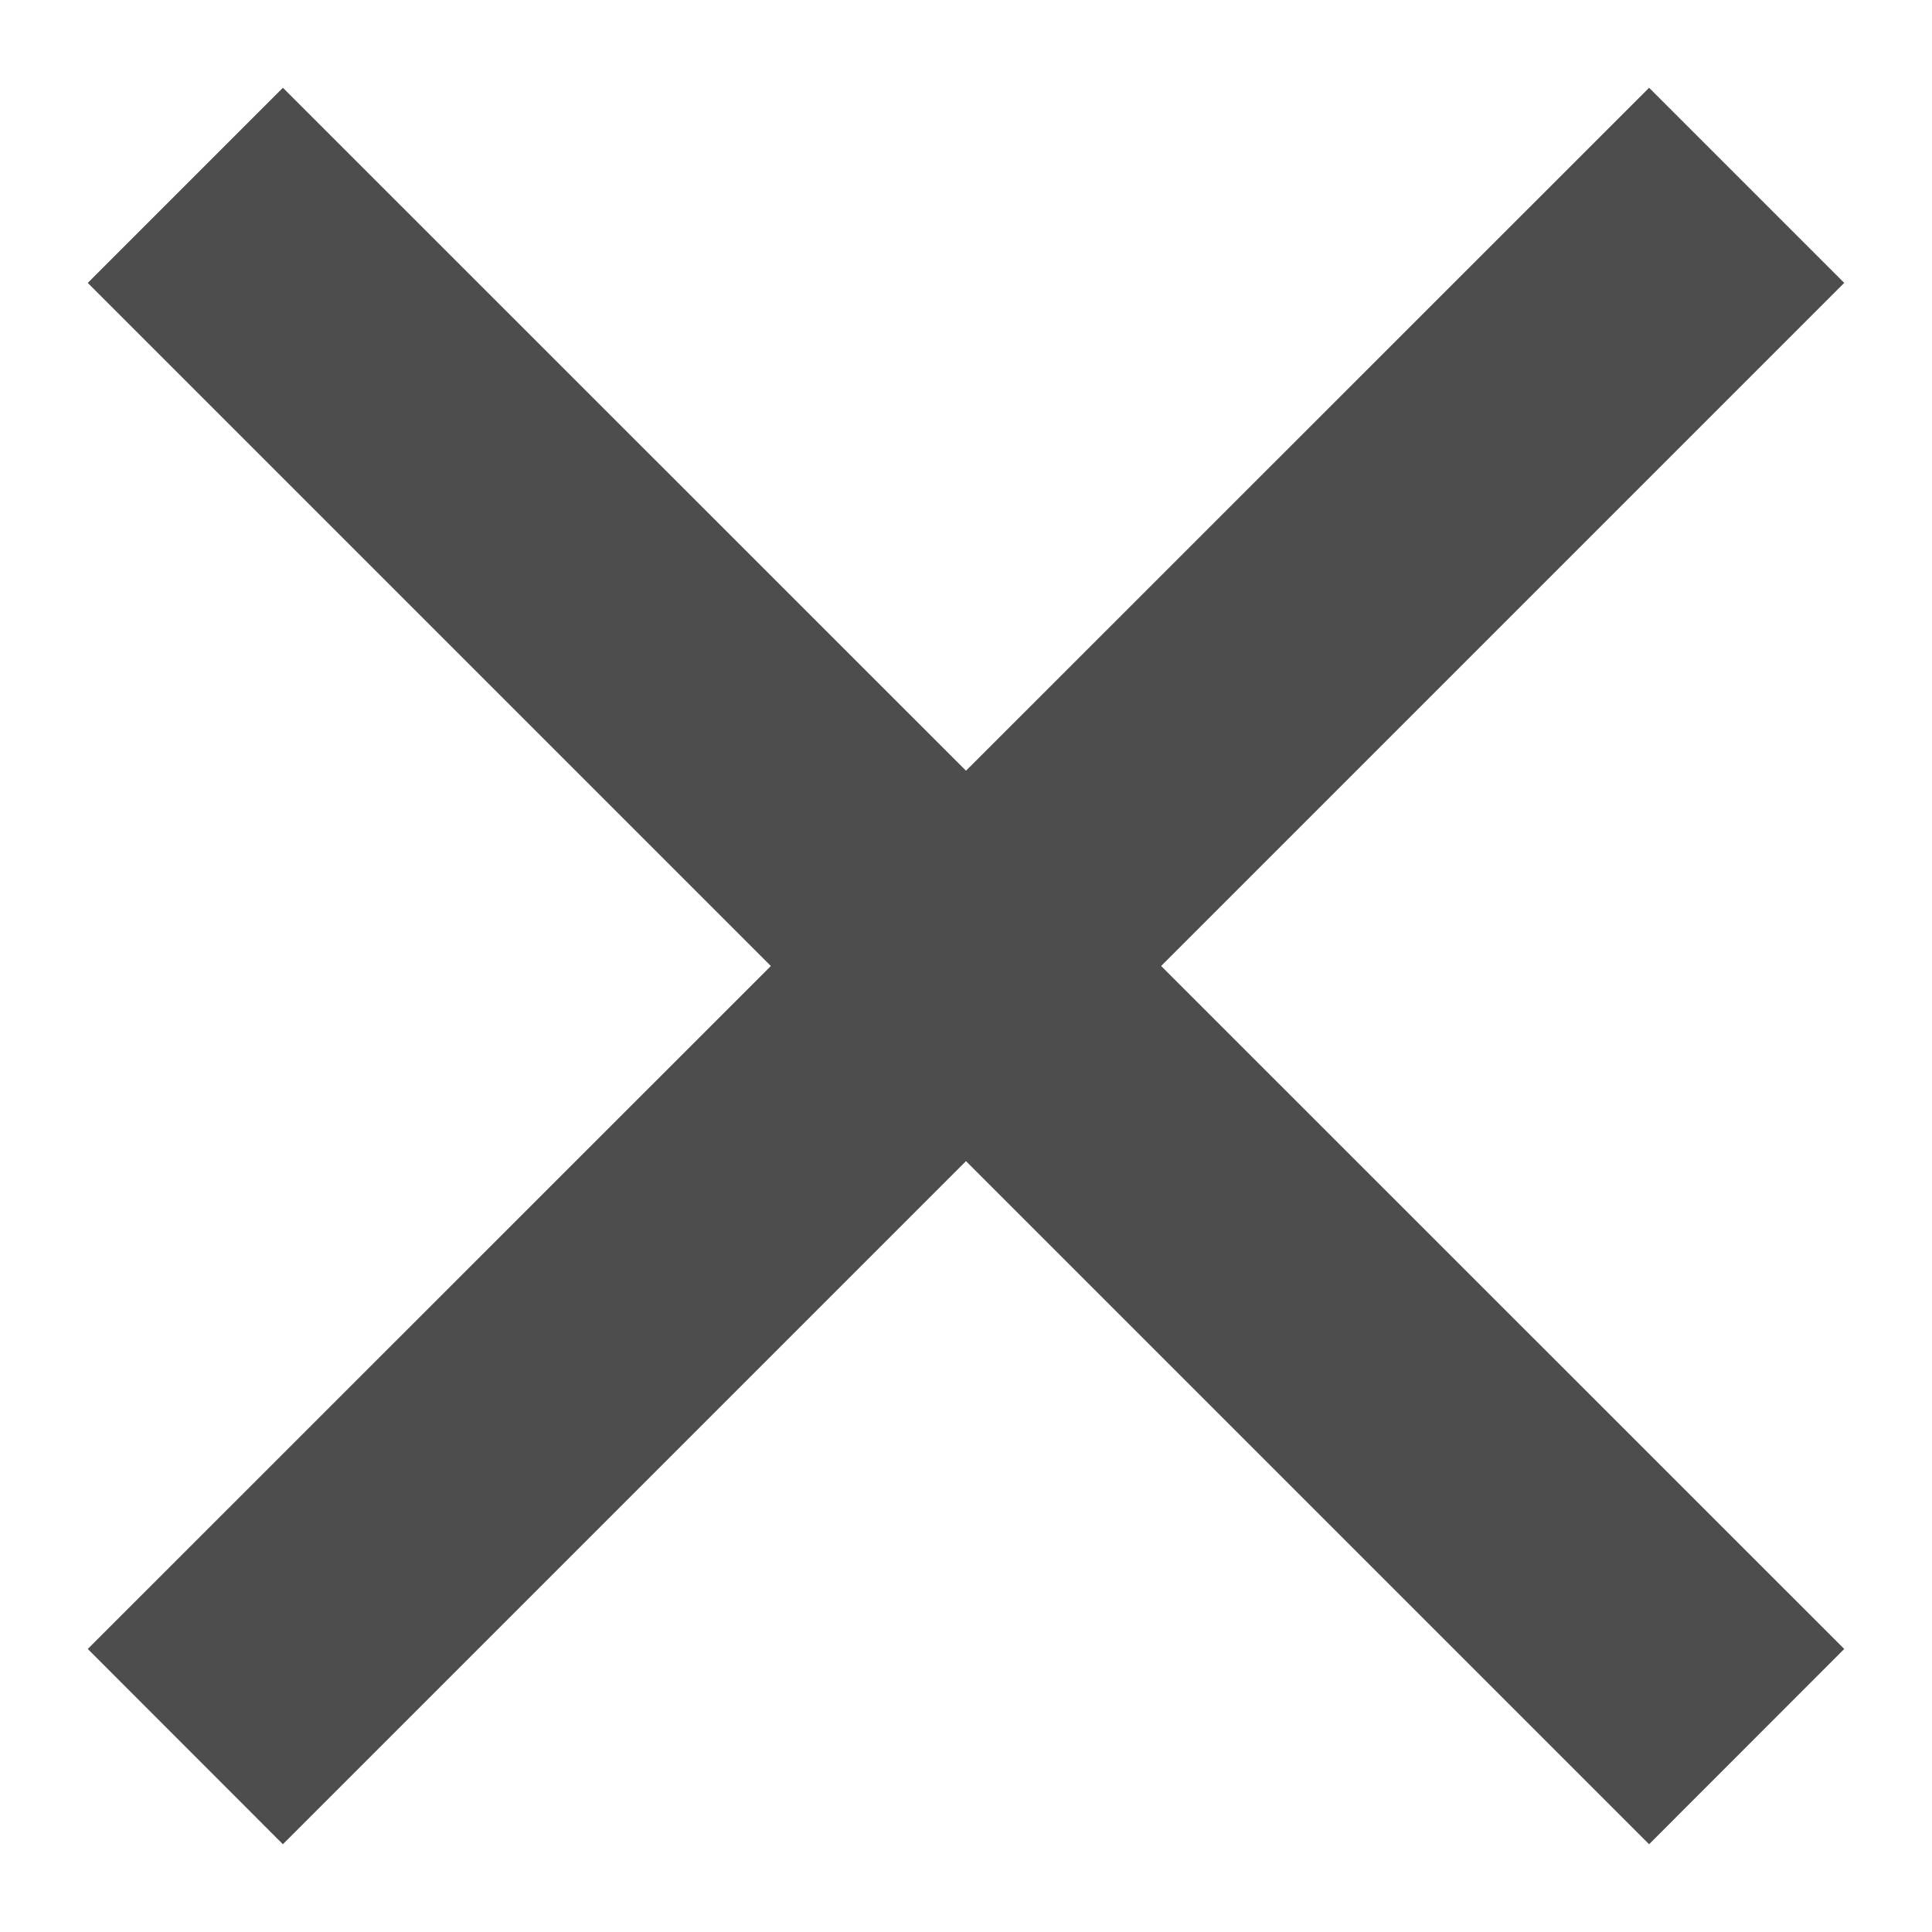 
<svg version="1.1" xmlns="http://www.w3.org/2000/svg" xmlns:xlink="http://www.w3.org/1999/xlink" width="14" height="14" viewBox="0 0 14 14">
<path id="icon-close" d="M13.364,11.949 L11.950,13.364 L7.000,8.414 L2.050,13.364 L0.636,11.949 L5.586,7.000 L0.636,2.050 L2.050,0.636 L7.000,5.585 L11.950,0.636 L13.364,2.050 L8.414,7.000 L13.364,11.949 z" fill="#4D4D4D" />
</svg>